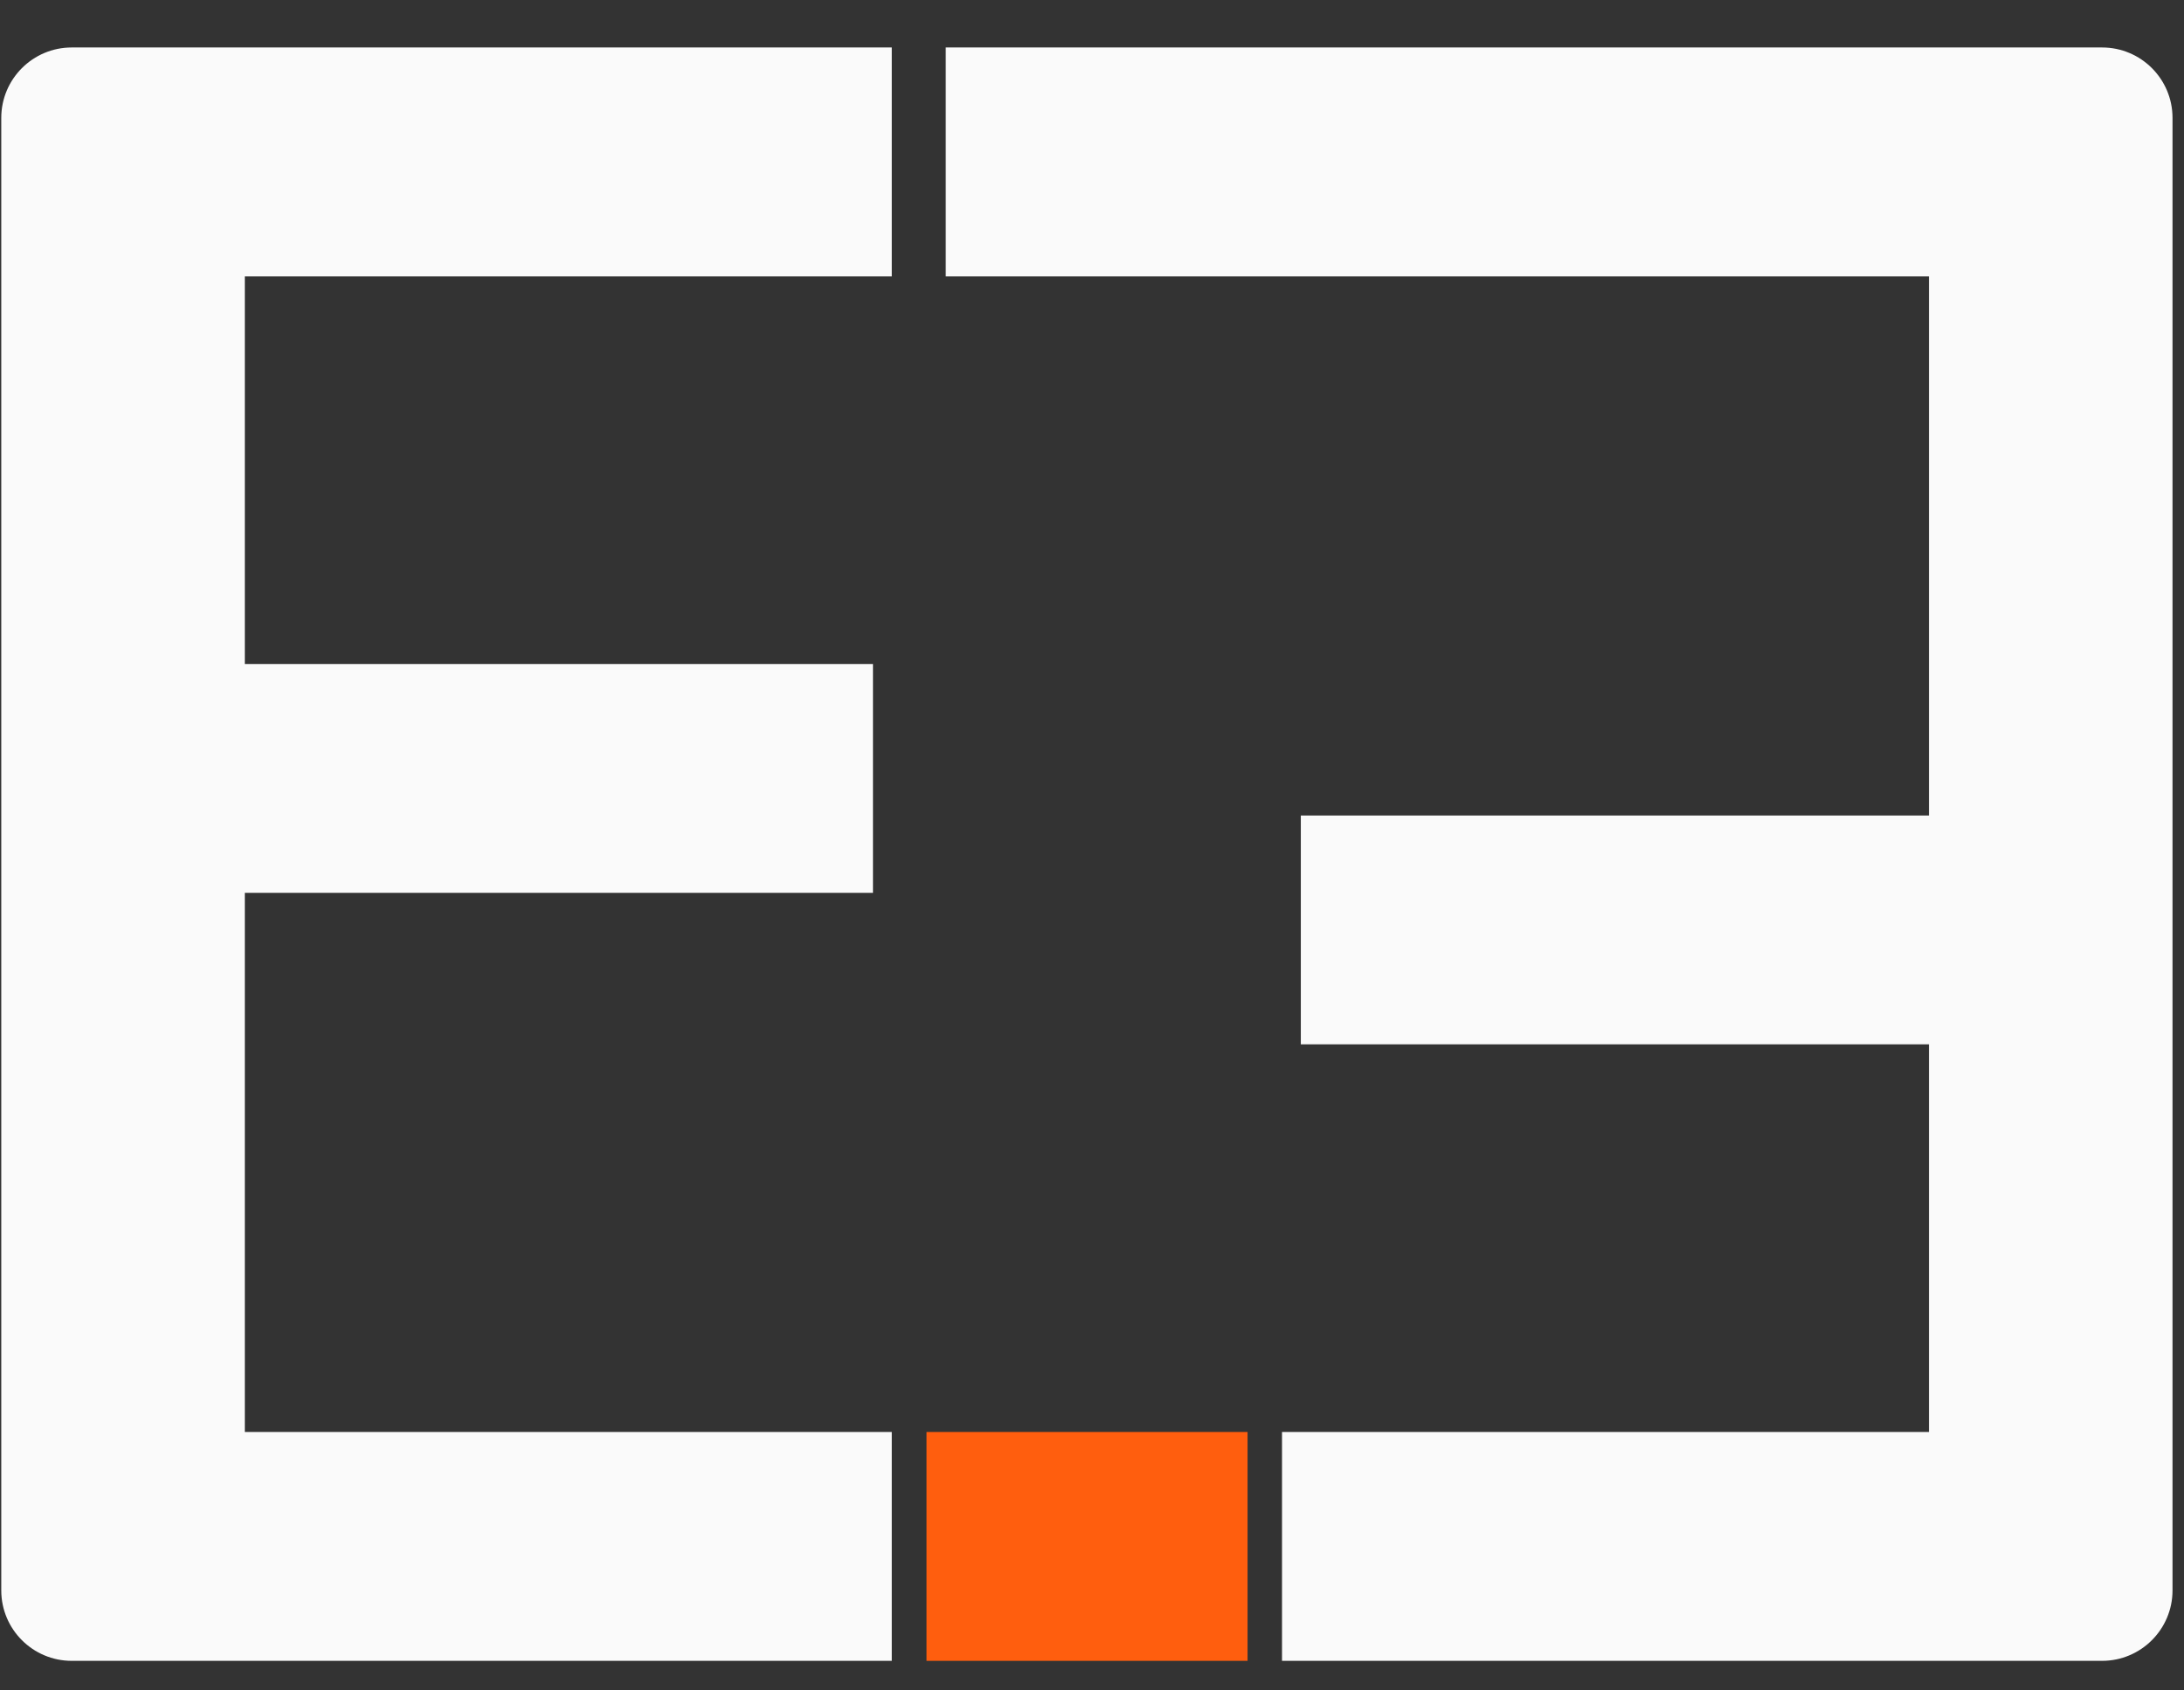 <svg width="31" height="24" viewBox="0 0 31 24" fill="none" xmlns="http://www.w3.org/2000/svg">
<rect x="0" y="0" width="31" height="24" fill="#333333" stroke="none"/>
<path d="M12.658 3.923H3.475V9.427H12.391V12.676H3.475V20.331H12.658V23.58H1.018C0.466 23.58 0.018 23.132 0.018 22.58V1.674C0.018 1.122 0.466 0.674 1.018 0.674H12.658V3.923Z" fill="#FAFAFA"/>
<path d="M18.197 20.331L27.38 20.331L27.38 14.827L18.464 14.827L18.464 11.578L27.38 11.578L27.38 3.923L13.424 3.923L13.424 0.674L29.837 0.674C30.389 0.674 30.837 1.121 30.837 1.674L30.837 22.58C30.837 23.132 30.389 23.58 29.837 23.58L18.197 23.58L18.197 20.331Z" fill="#FAFAFA"/>
<path d="M17.708 20.331L13.151 20.331L13.151 23.58L17.708 23.58L17.708 20.331Z" fill="#FF5E0E"/>
</svg>

